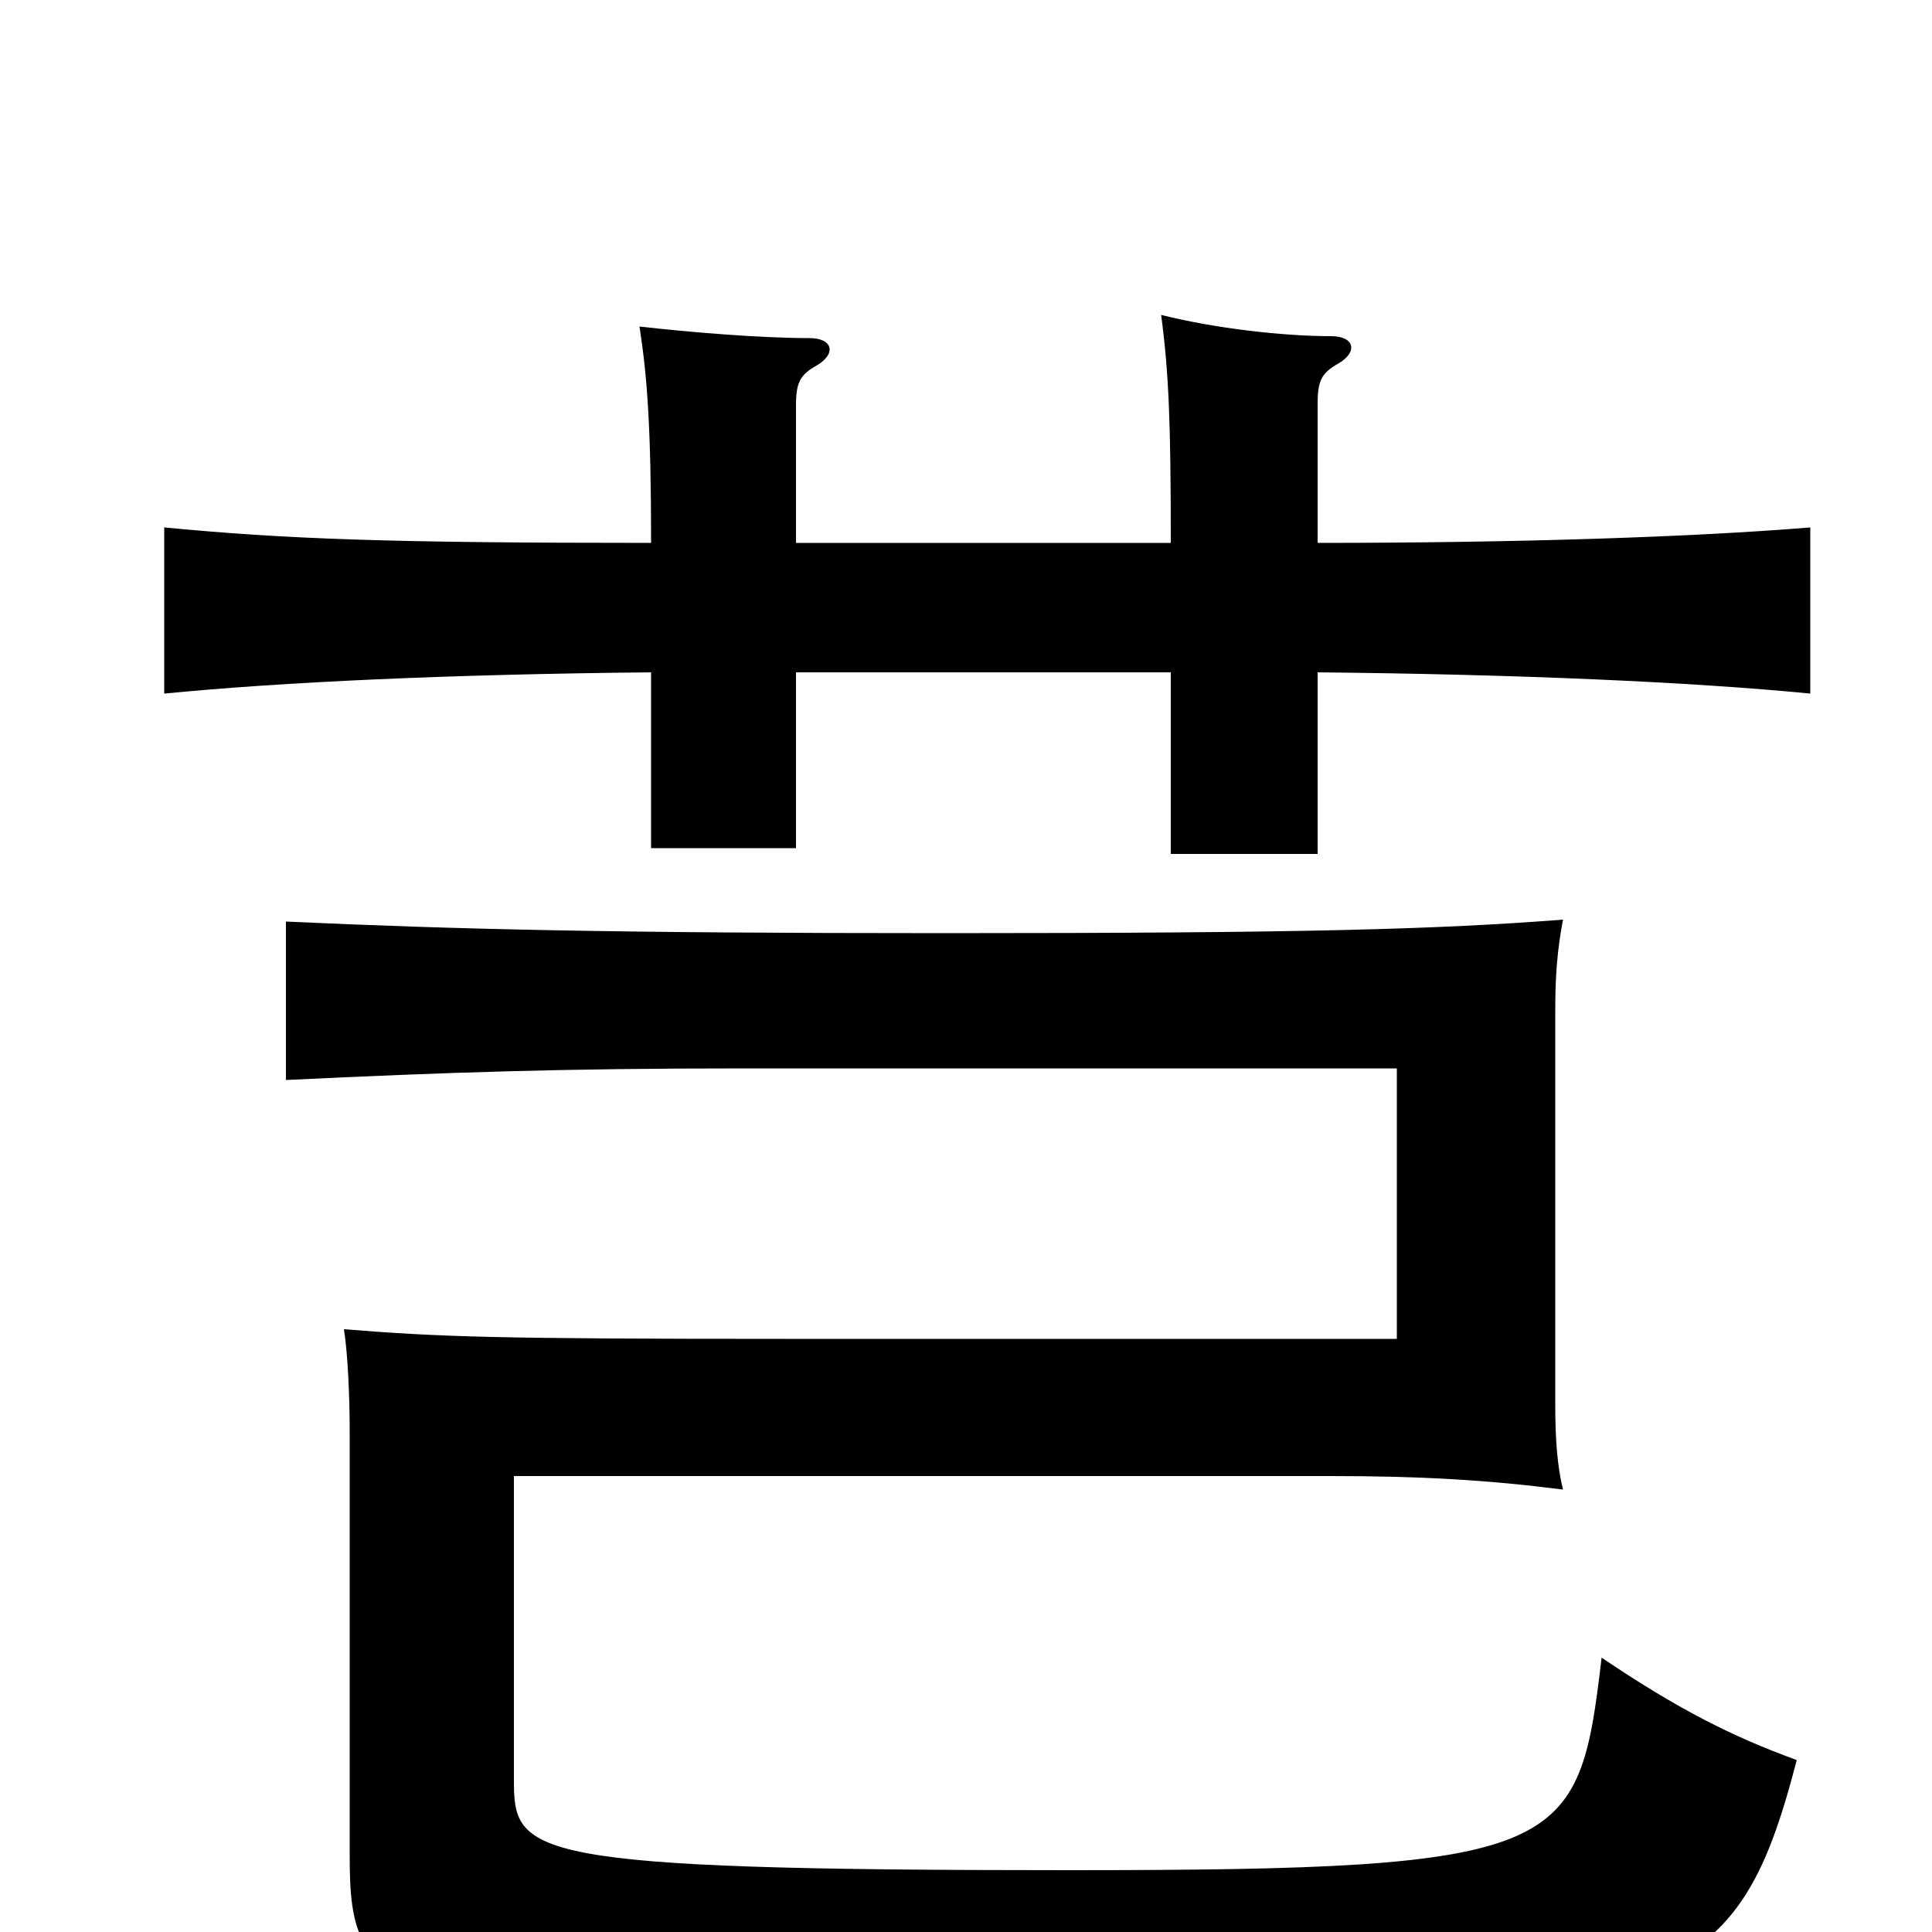 <svg xmlns="http://www.w3.org/2000/svg" viewBox="0 -1000 1000 1000">
	<path fill="#000000" d="M930 -89C897 -101 869 -115 829 -142C817 -41 812 -32 553 -32C270 -32 266 -40 266 -79V-236H689C735 -236 770 -234 809 -229C806 -241 805 -256 805 -272V-477C805 -495 806 -508 809 -524C744 -519 677 -517 489 -517C316 -517 236 -519 148 -523V-441C232 -445 291 -447 385 -447H723V-307H407C256 -307 228 -308 178 -312C180 -300 181 -277 181 -259V-40C181 37 195 47 544 46C866 45 898 34 930 -89ZM412 -719V-790C412 -802 414 -806 423 -811C433 -817 431 -825 419 -825C394 -825 357 -828 331 -831C335 -805 337 -779 337 -719C200 -719 148 -721 85 -727V-641C146 -647 233 -651 337 -652V-561H412V-652H606V-558H682V-652C785 -651 876 -647 937 -641V-727C876 -722 785 -719 682 -719V-791C682 -803 684 -807 693 -812C703 -818 701 -826 689 -826C664 -826 629 -830 601 -837C605 -807 606 -781 606 -719Z"/>
</svg>